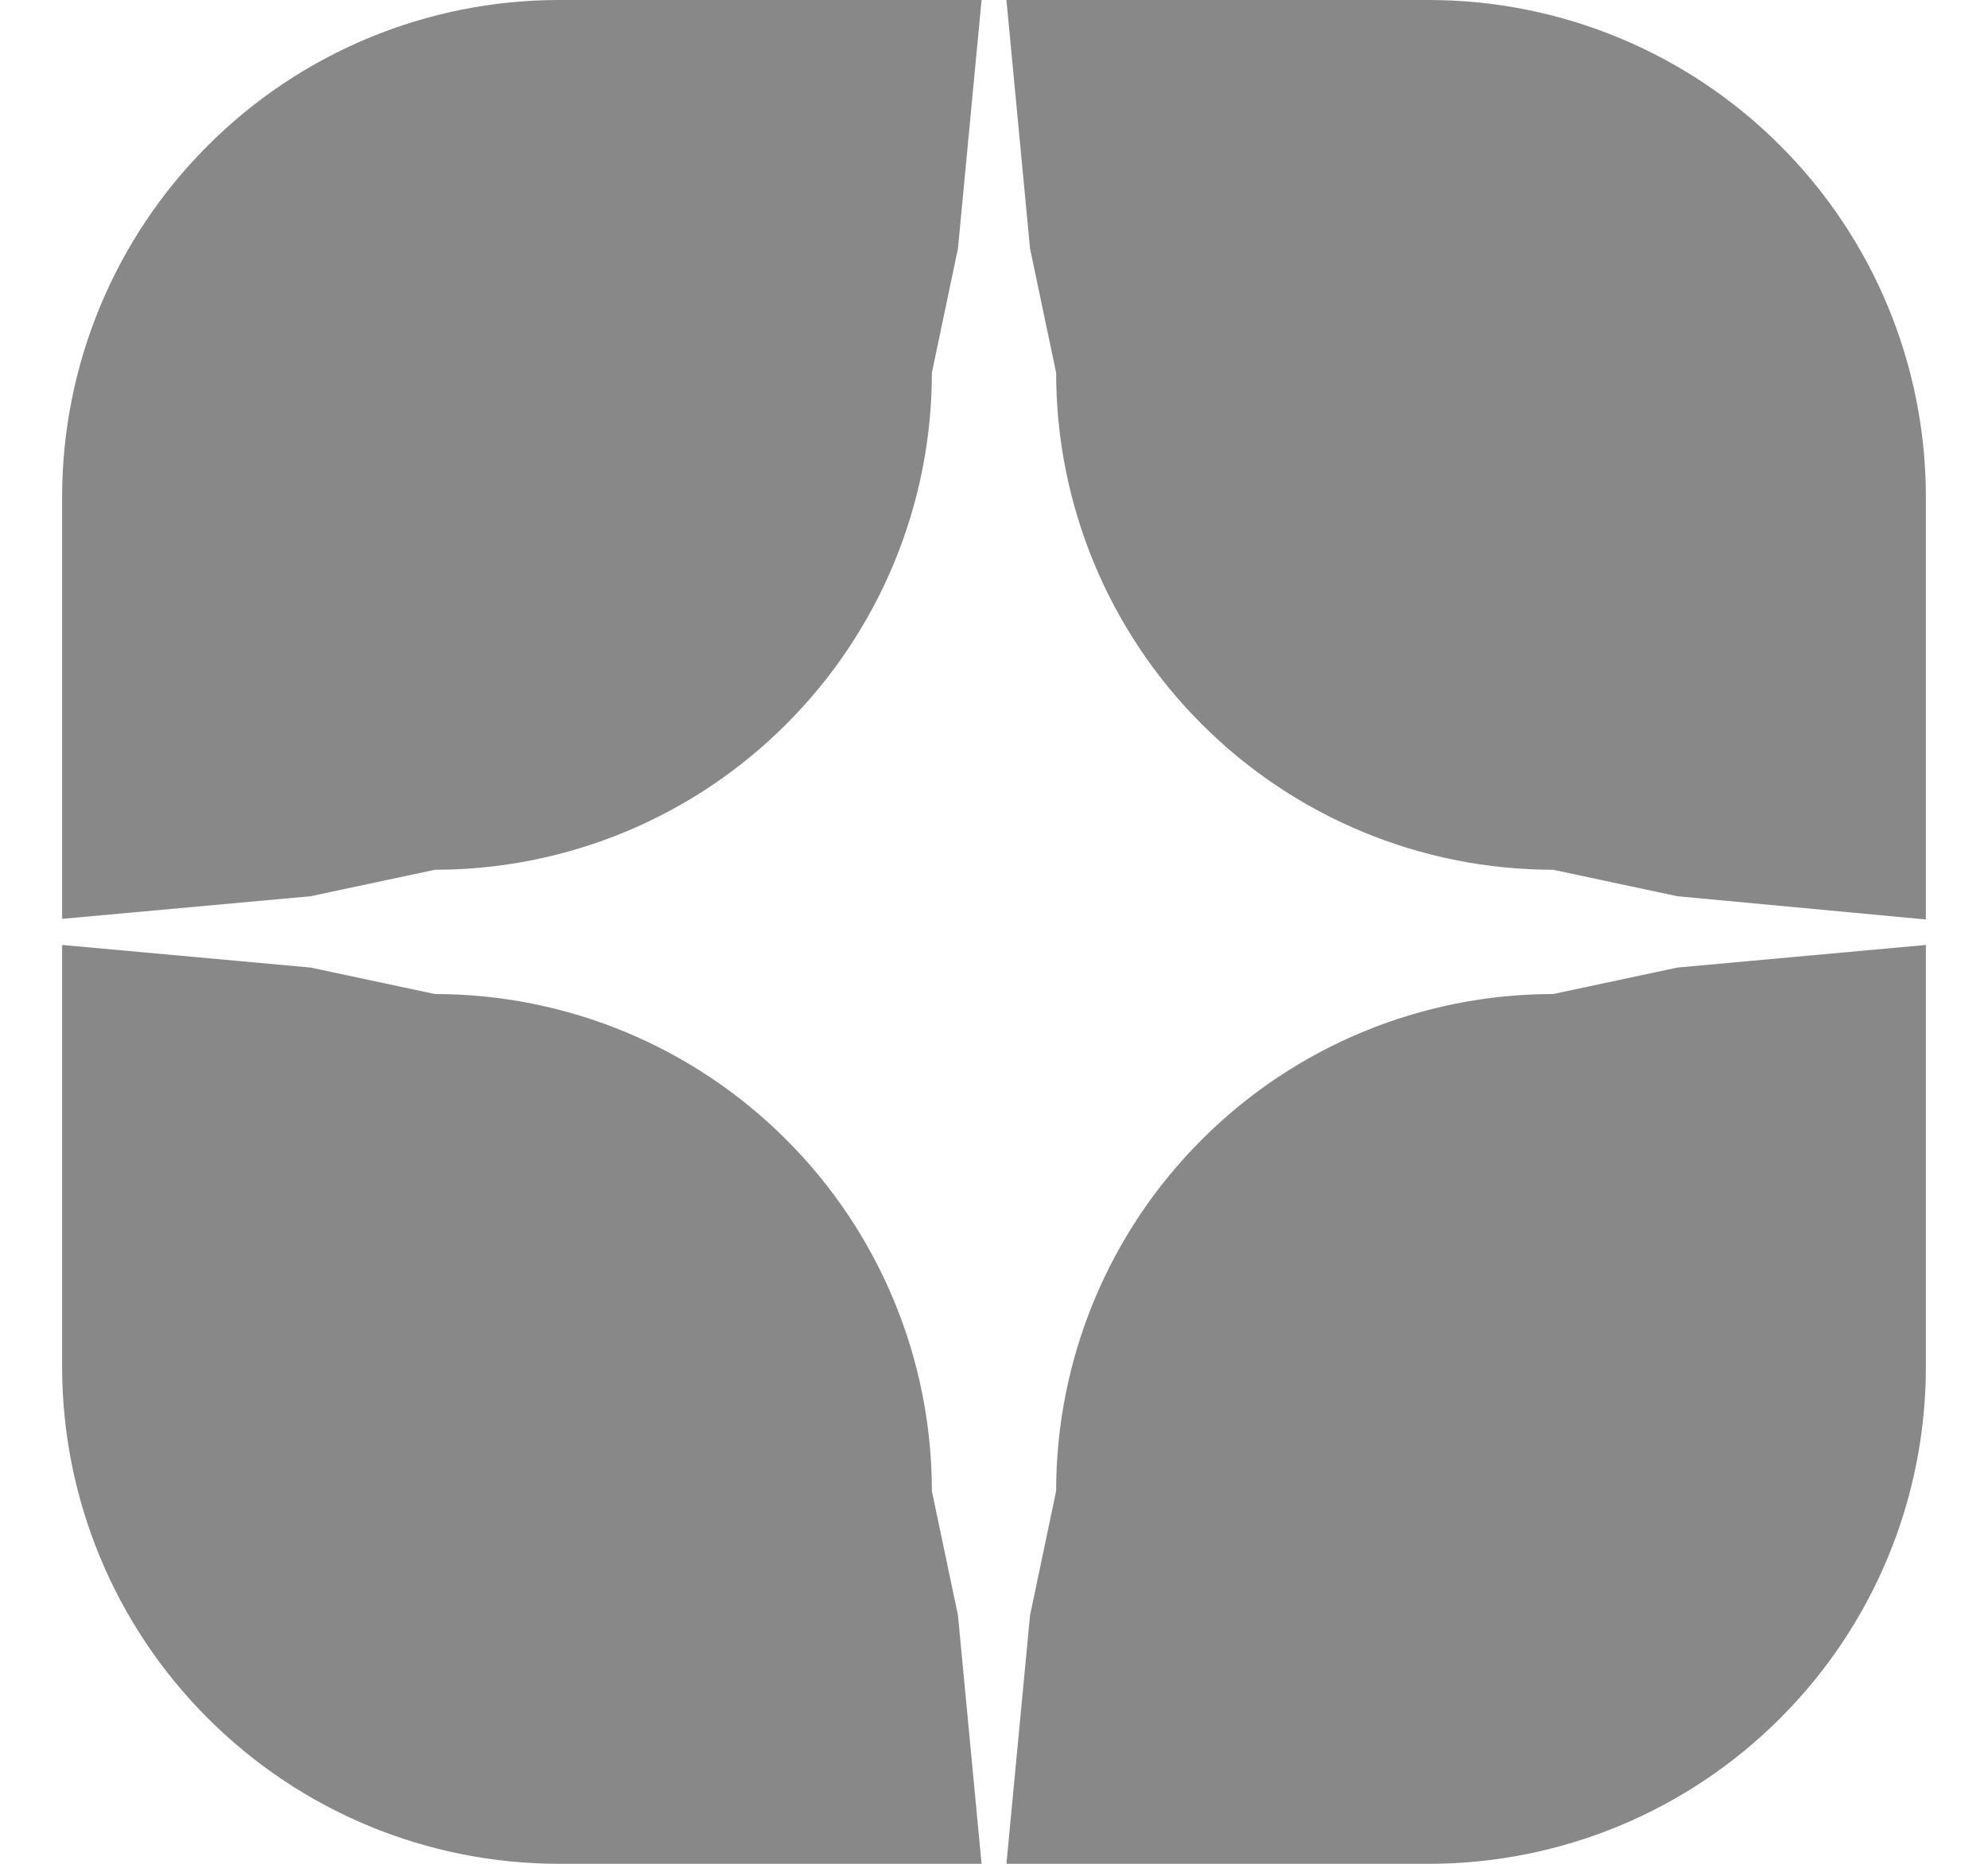 <svg width="16" height="15" viewBox="0 0 16 15" fill="none" xmlns="http://www.w3.org/2000/svg">
<g id="SVG">
<path id="Vector" fill-rule="evenodd" clip-rule="evenodd" d="M13.5 7.213L12.5 7C11.439 7 10.422 6.579 9.672 5.828C8.921 5.078 8.5 4.061 8.5 3L8.29 2L8.1 0H7.9L7.71 2L7.5 3C7.5 4.061 7.079 5.078 6.328 5.828C5.578 6.579 4.561 7 3.5 7L2.5 7.213L0.5 7.395V4C0.5 2.939 0.921 1.922 1.672 1.172C2.422 0.421 3.439 0 4.5 0H11.5C12.561 0 13.578 0.421 14.328 1.172C15.079 1.922 15.5 2.939 15.5 4V7.4L13.5 7.213ZM2.5 7.787L3.5 8C4.561 8 5.578 8.421 6.328 9.172C7.079 9.922 7.5 10.939 7.5 12L7.71 13L7.9 15H8.1L8.29 13L8.5 12C8.5 10.939 8.921 9.922 9.672 9.172C10.422 8.421 11.439 8 12.5 8L13.5 7.787L15.5 7.605V11C15.5 12.061 15.079 13.078 14.328 13.828C13.578 14.579 12.561 15 11.5 15H4.5C3.439 15 2.422 14.579 1.672 13.828C0.921 13.078 0.5 12.061 0.5 11V7.605L2.5 7.787Z" fill="#888888"/>
</g>
</svg>
